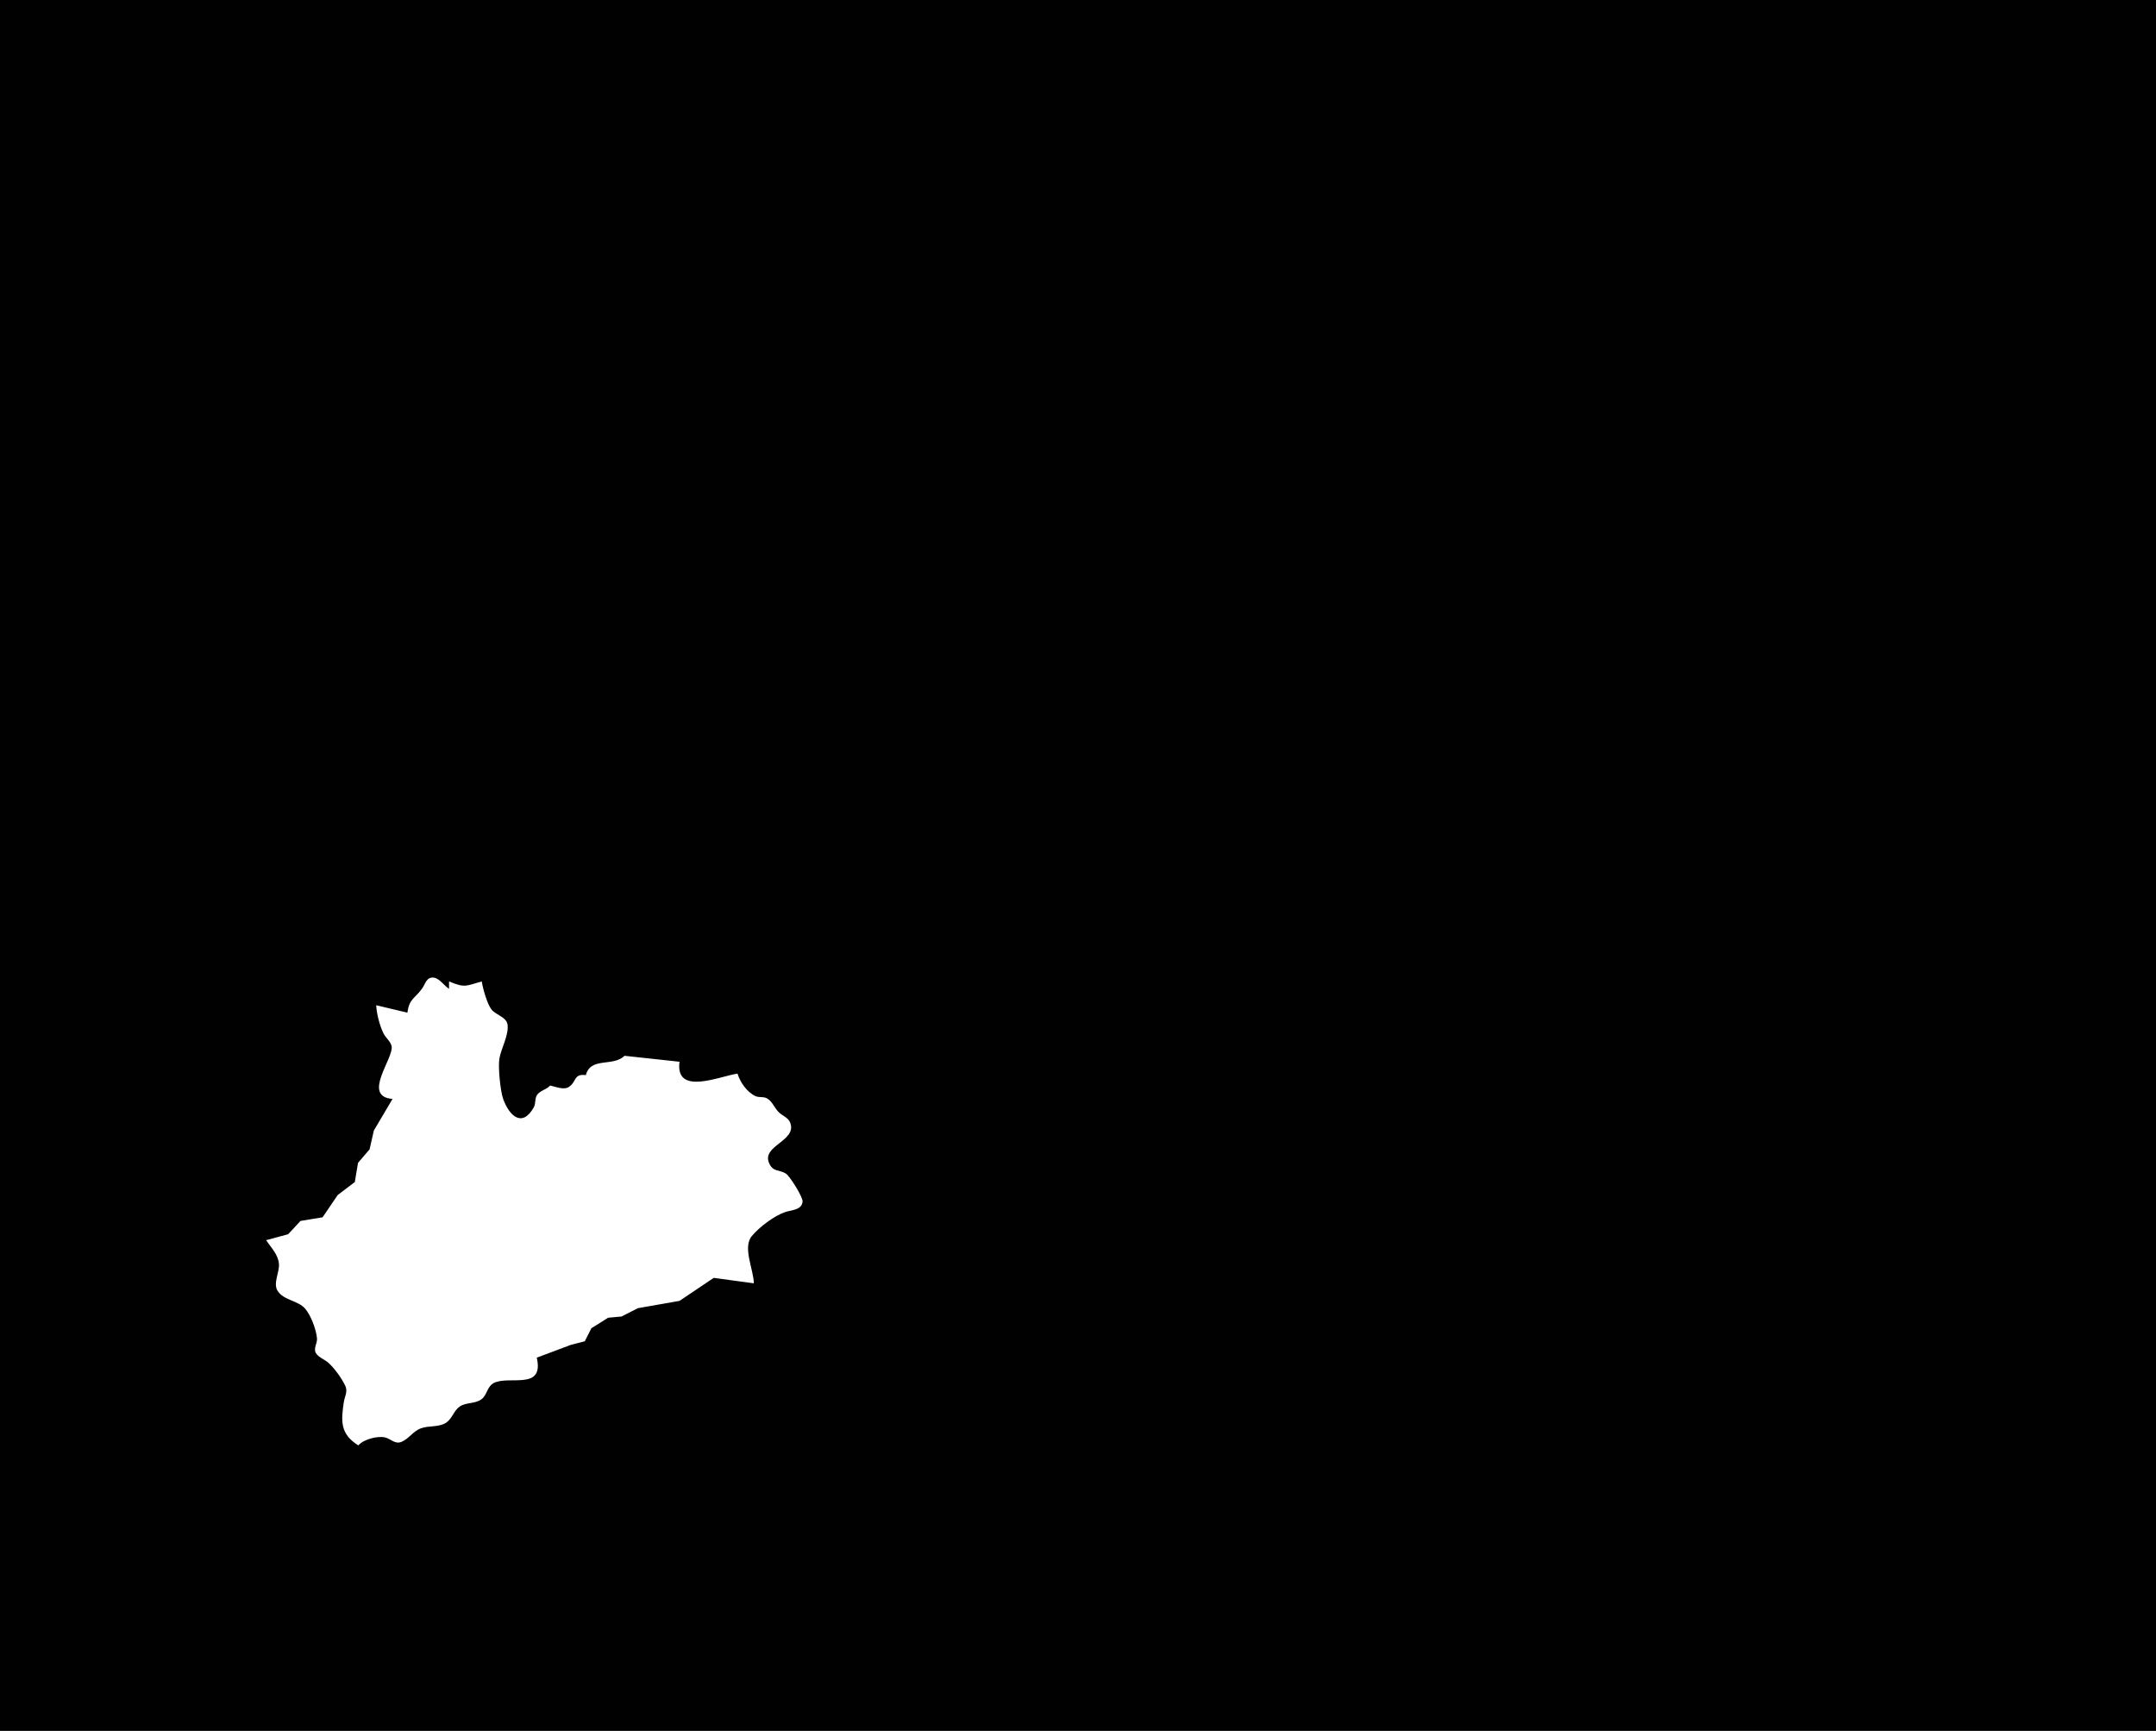 <?xml version="1.0" standalone="yes"?>
<svg xmlns="http://www.w3.org/2000/svg" width="1450" height="1164">
<path style="fill:#010101; stroke:none;" d="M0 0L0 1164L1450 1164L1450 0L0 0z"/>
<path style="fill:#ffffff; stroke:none;" d="M274 681L253 676C253.298 681.741 255.368 689.834 257.949 695C259.388 697.88 262.739 700.367 263.374 703.576C264.965 711.615 243.089 737.386 264 739L251.43 760.259L248.566 772.896L240.773 782.015L238.633 794.891L227.124 803.62L216.957 818.602L202.105 821.049L193.787 829.987L179 834C182.352 839.073 187.096 843.609 187.61 850C188.054 855.522 183.551 862.985 186.643 867.957C190.804 874.649 200.432 874.349 205.362 880.213C209.169 884.741 212.671 894.108 213.198 900C213.479 903.14 210.812 906.669 212.287 909.61C213.813 912.653 218.426 914.246 220.895 916.468C224.983 920.146 229.932 927.016 232.254 932C234.034 935.822 231.776 939.188 231.209 943C229.304 955.82 228.788 964.356 241 972C244.31 968.026 253.776 965.417 259 966.657C262.94 967.591 265.628 971.42 270 969.627C274.945 967.6 277.872 962.416 283 960.525C288.587 958.465 295.764 960.09 300.671 956.272C304.28 953.465 305.356 948.468 309.185 945.858C313.505 942.914 319.462 944.174 323.772 940.995C327.663 938.125 327.494 932.495 332.044 930.078C342.183 924.69 366.152 935.429 361 913L384 904.363L393.297 901.972L397.728 893.213L409 886.147L418 885.327L429 879.724L457 874.812L480 859.341L507 863C506.778 853.531 499.292 838.81 505.638 831.213C510.718 825.131 520.487 817.724 528 815.109C532.087 813.686 539.282 813.858 539.758 807.995C540.008 804.926 531.218 791.005 528.682 789.332C524.097 786.305 519.836 788.417 517.179 781.999C512.327 770.276 536.113 767.299 531.468 755.043C530.215 751.737 526.69 750.508 524.212 748.367C520.98 745.573 519.729 740.928 515.957 738.696C513.451 737.213 510.565 738.294 508 737.073C502.28 734.347 497.83 727.836 496 722C484.263 723.588 453.951 737.249 457 714L420 710C412.417 717.586 397.291 710.541 394 723C385.69 721.909 387.902 727.457 382.57 730.968C379.188 733.196 373.571 730.737 370 730C367.562 732.709 363.06 733.474 361.179 736.317C359.521 738.824 360.448 742.12 358.972 744.714C350.942 758.832 342.302 749.924 338.391 739C336.483 733.672 334.92 717.61 335.838 712C336.97 705.082 342.282 696.176 341.353 689.043C340.692 683.964 333.453 682.538 330.573 678.895C327.643 675.191 324.716 664.706 324 660C313.278 662.892 313.052 664.601 302 660L302 665C299.004 663.051 295.393 657.91 291.897 657.451C286.793 656.782 286.168 661.519 283.992 664.613C279.149 671.499 275.214 671.444 274 681z"/>
</svg>
